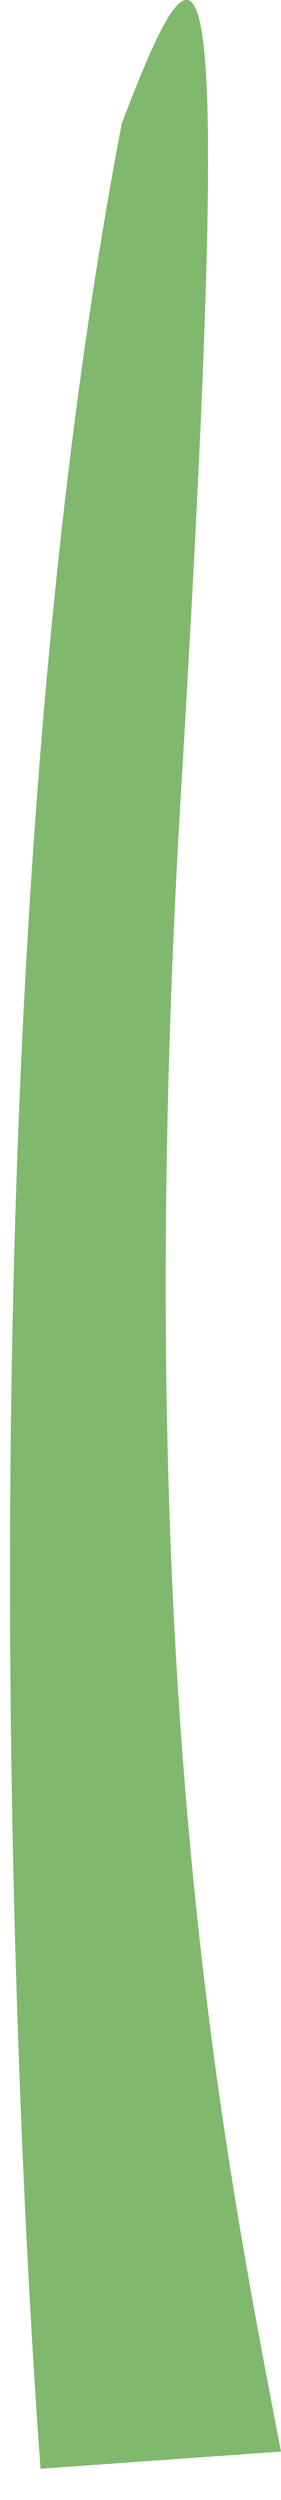 <?xml version="1.0" encoding="utf-8"?>
<!-- Generator: Adobe Illustrator 19.2.1, SVG Export Plug-In . SVG Version: 6.00 Build 0)  -->
<svg version="1.1" id="Capa_1" xmlns="http://www.w3.org/2000/svg" xmlns:xlink="http://www.w3.org/1999/xlink" x="0px" y="0px"
	 viewBox="0 0 18 160" style="enable-background:new 0 0 18 160;" xml:space="preserve">
<style type="text/css">
	.st0{fill:#80B86E;}
</style>
<path class="st0" d="M2.6,158c0,0-6.9-86.7,5.2-150.1c5.4-14.2,7.2-14.3,3.8,42.7s2.8,87.5,6.4,106.3L2.6,158z"/>
</svg>
